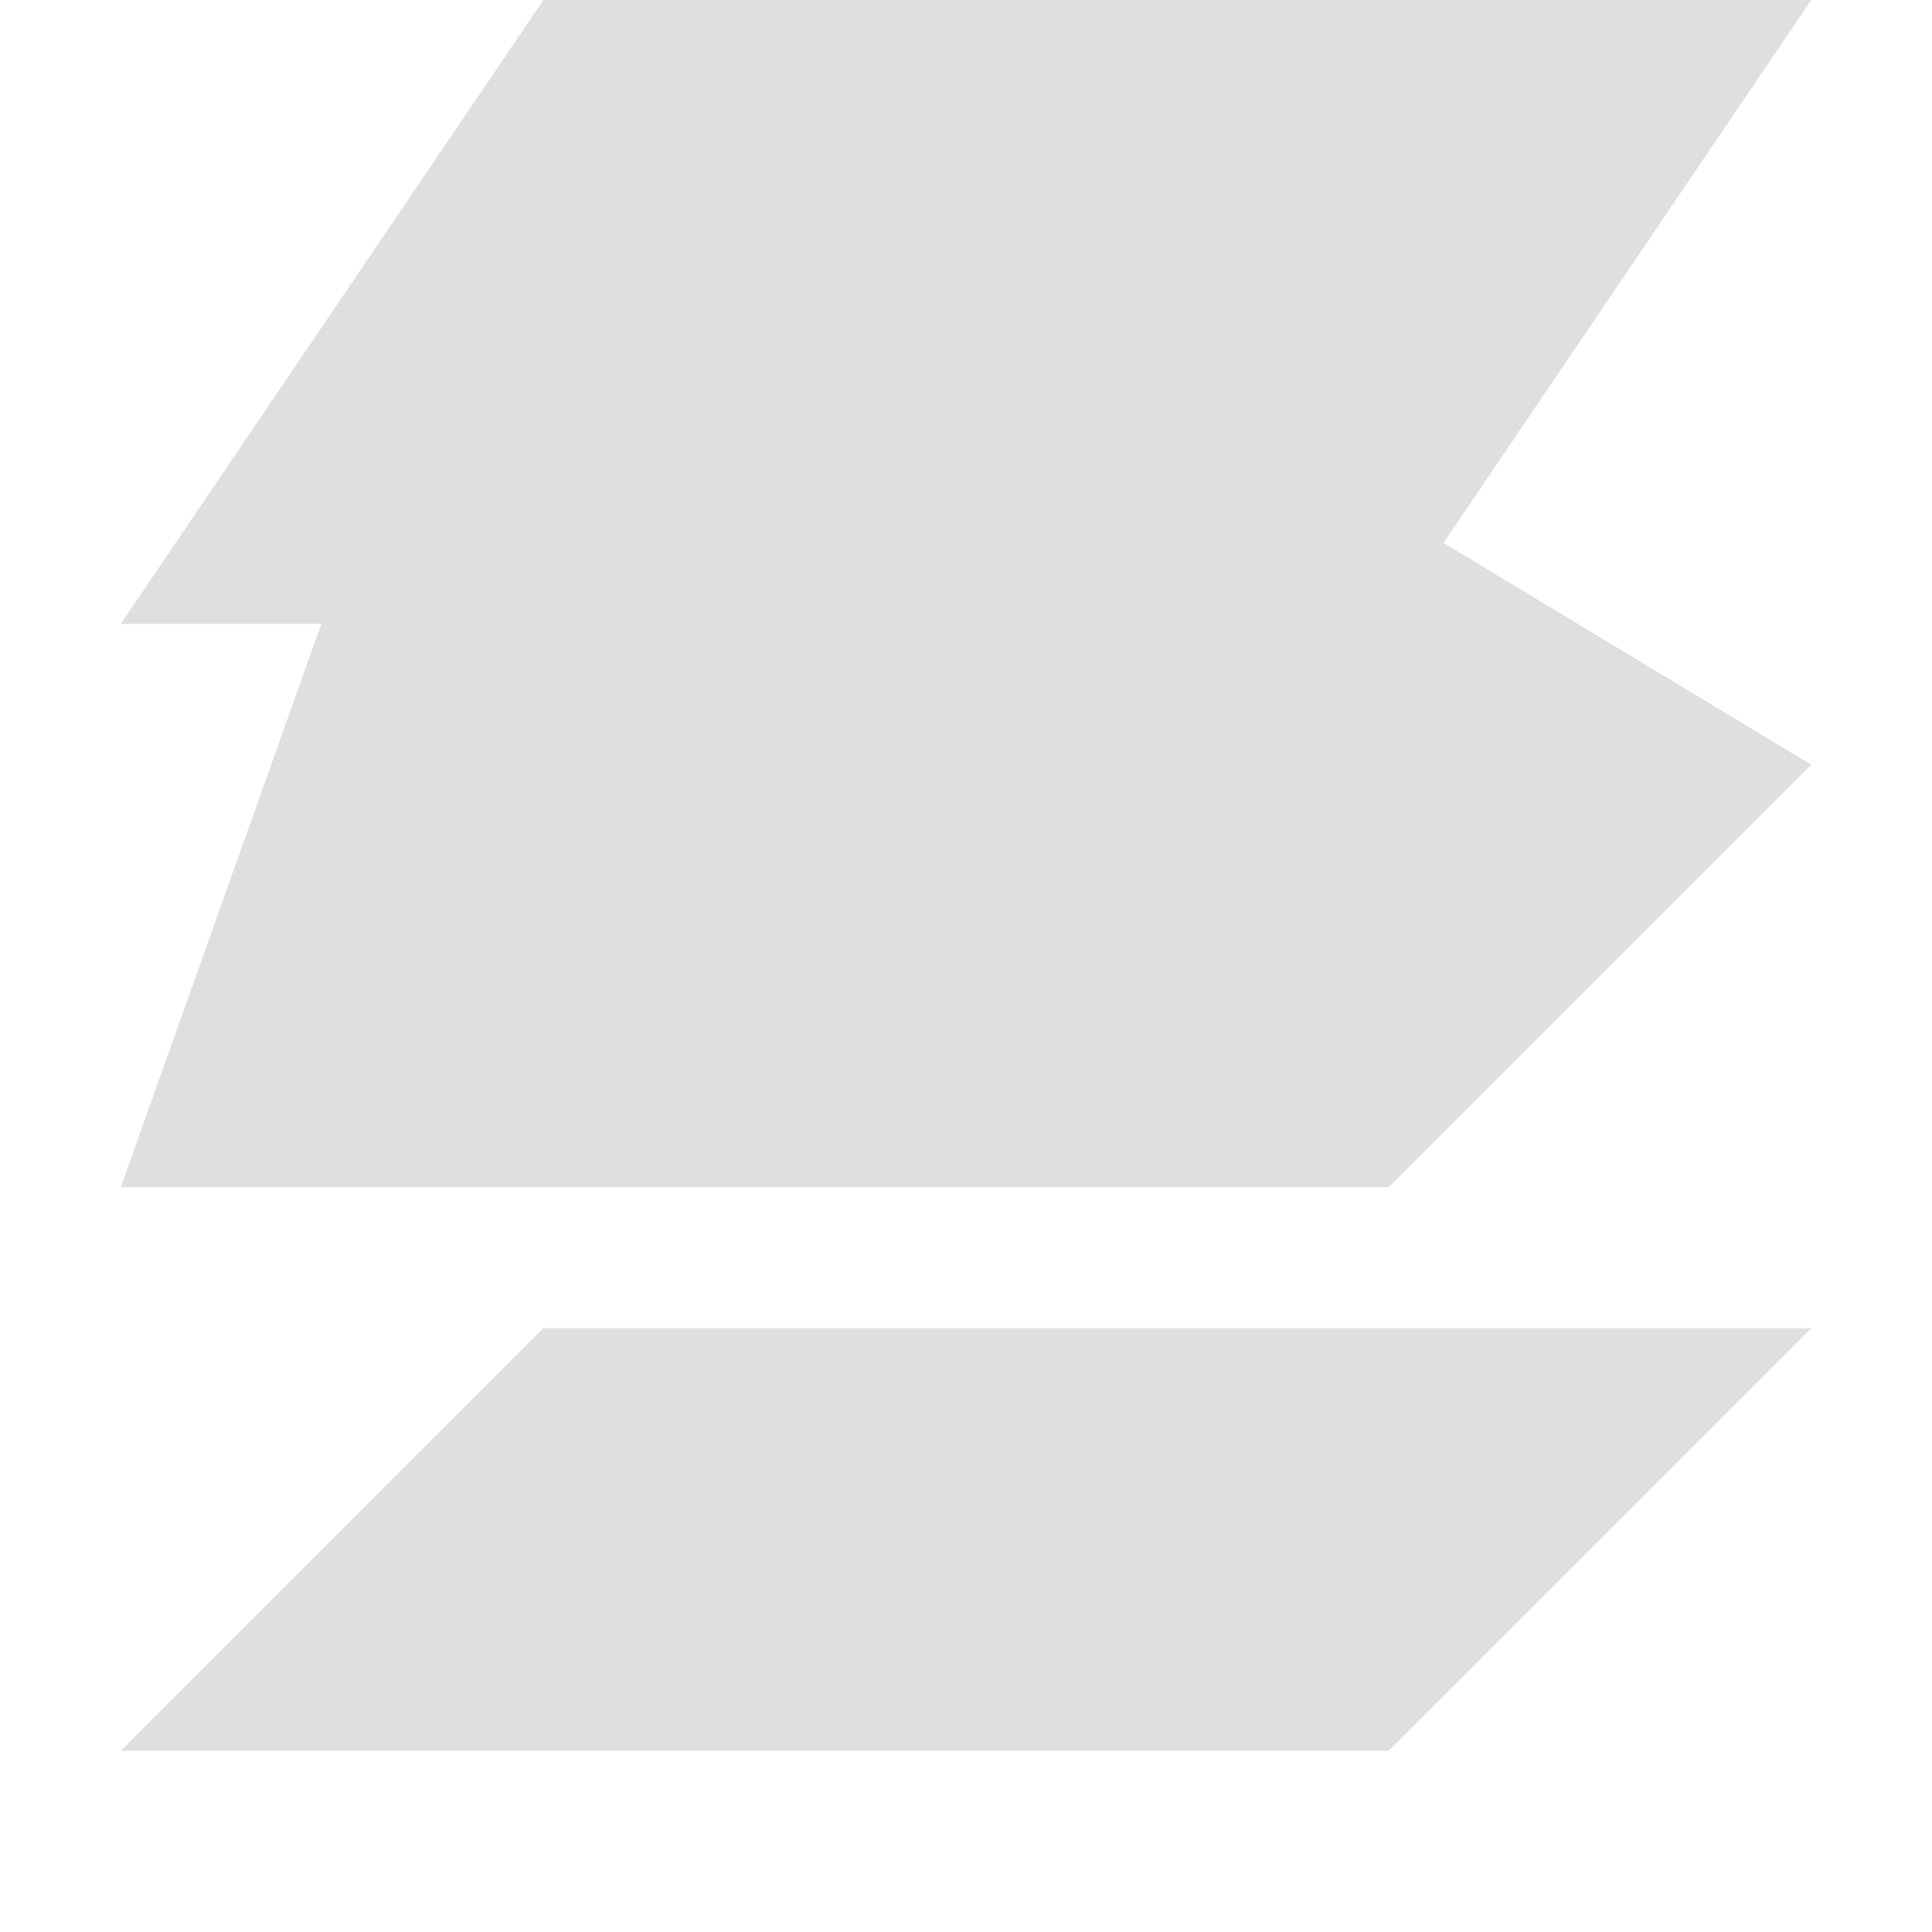 <svg xmlns="http://www.w3.org/2000/svg" version="1.1" viewBox="0 0 16 16">
 <defs>
  <style id="current-color-scheme" type="text/css">
   .ColorScheme-Text { color:#dfdfdf; }
  </style>
 </defs>
 <path style="fill:currentColor" class="ColorScheme-Text" d="M 4.5,1.dfdfdf3 1,5.167 H 11.5 L 15,1.dfdfdf3 Z m 0,4.dfdfdf7 L 1,9.833 H 11.5 L 15,6.333 Z M 4.5,11 1,14.5 H 11.5 L 15,11 Z"/>
</svg>
